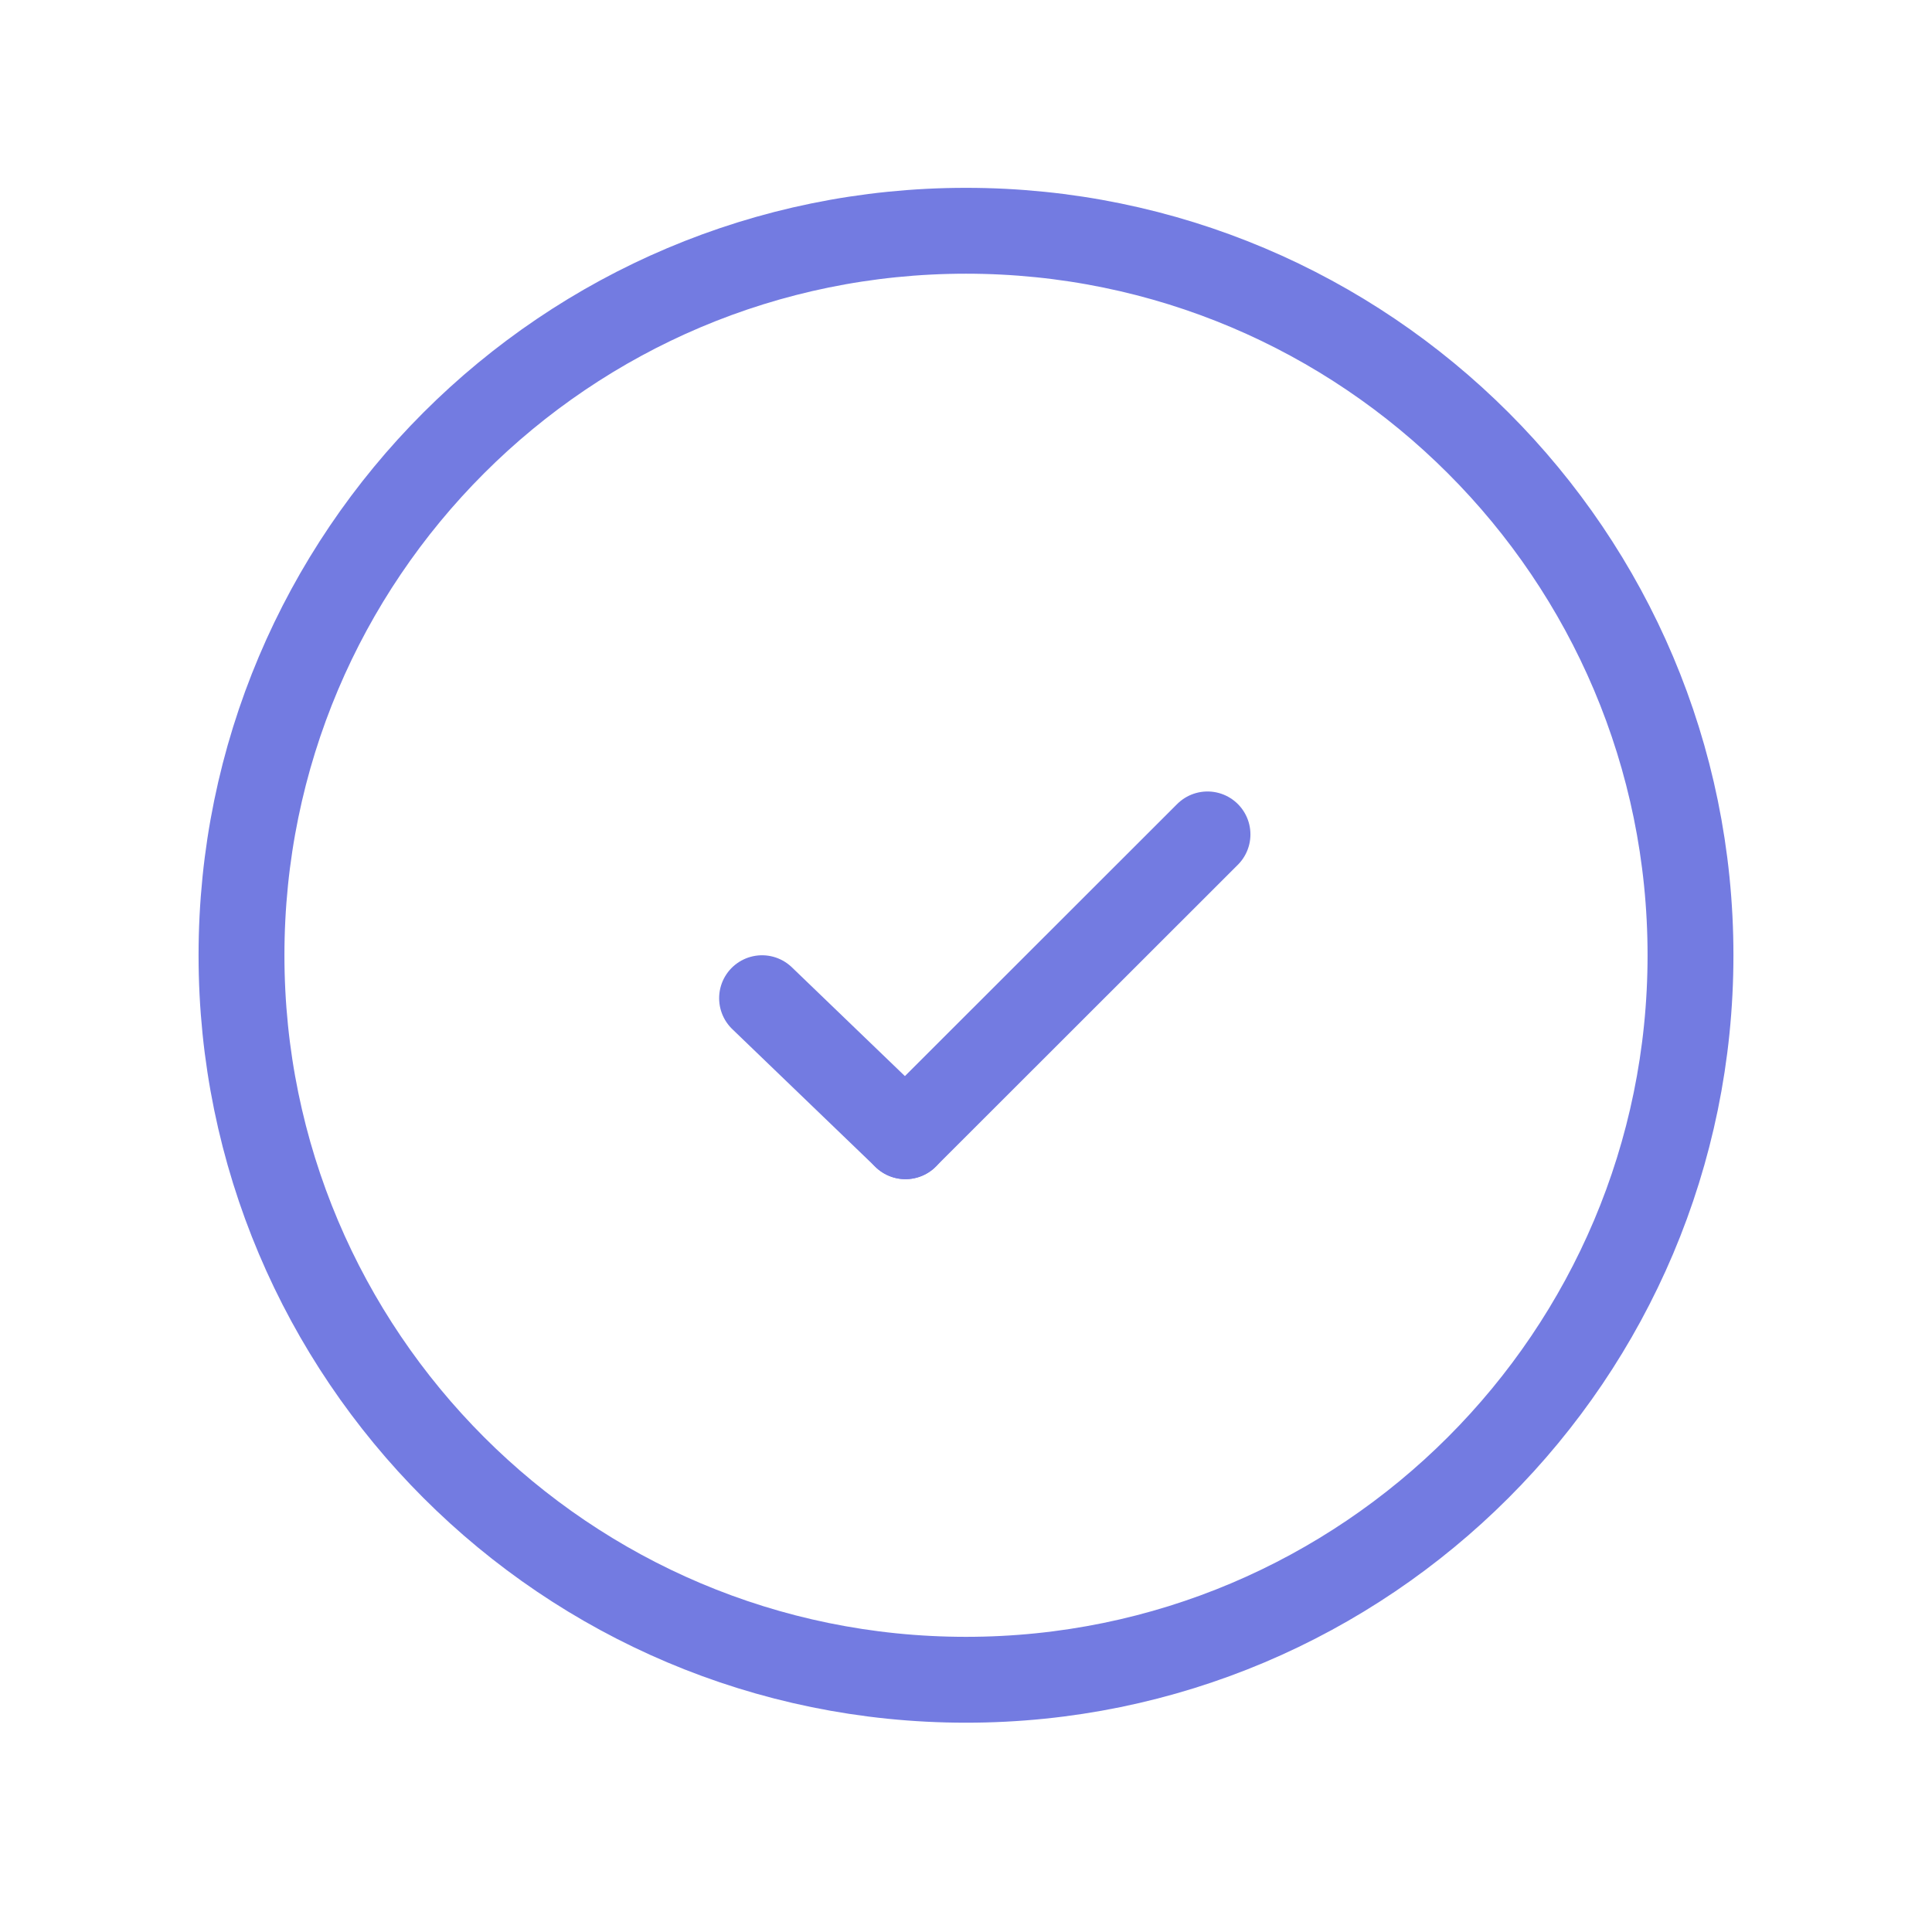 <svg width="90" height="90" viewBox="0 0 90 90" fill="none" xmlns="http://www.w3.org/2000/svg" xmlns:xlink="http://www.w3.org/1999/xlink">
	<desc>
			Created with Pixso.
	</desc>
	<defs/>
	<rect id="Interface, Essential/checkmark-big-circle" width="90" height="90" transform="translate(0 -0.5)" fill="#FFFFFF" fill-opacity="0"/>
	<path id="Path" d="M42.18 52.93L35.5 46.5" stroke="#737BE1" stroke-opacity="1" stroke-width="4" stroke-linejoin="round" stroke-linecap="round"/>
	<path id="Path" d="M56.25 38.87L42.18 52.93" stroke="#737BE1" stroke-opacity="1" stroke-width="4" stroke-linejoin="round" stroke-linecap="round"/>
	<path id="Rectangle" d="M45 78.25C26.36 78.25 11.25 63.13 11.25 44.5C11.25 25.86 26.36 10.75 45 10.75C63.63 10.75 78.75 25.86 78.75 44.5C78.75 63.13 63.63 78.25 45 78.25Z" stroke="#737BE1" stroke-opacity="1" stroke-width="4" stroke-linejoin="round"/>
</svg>
